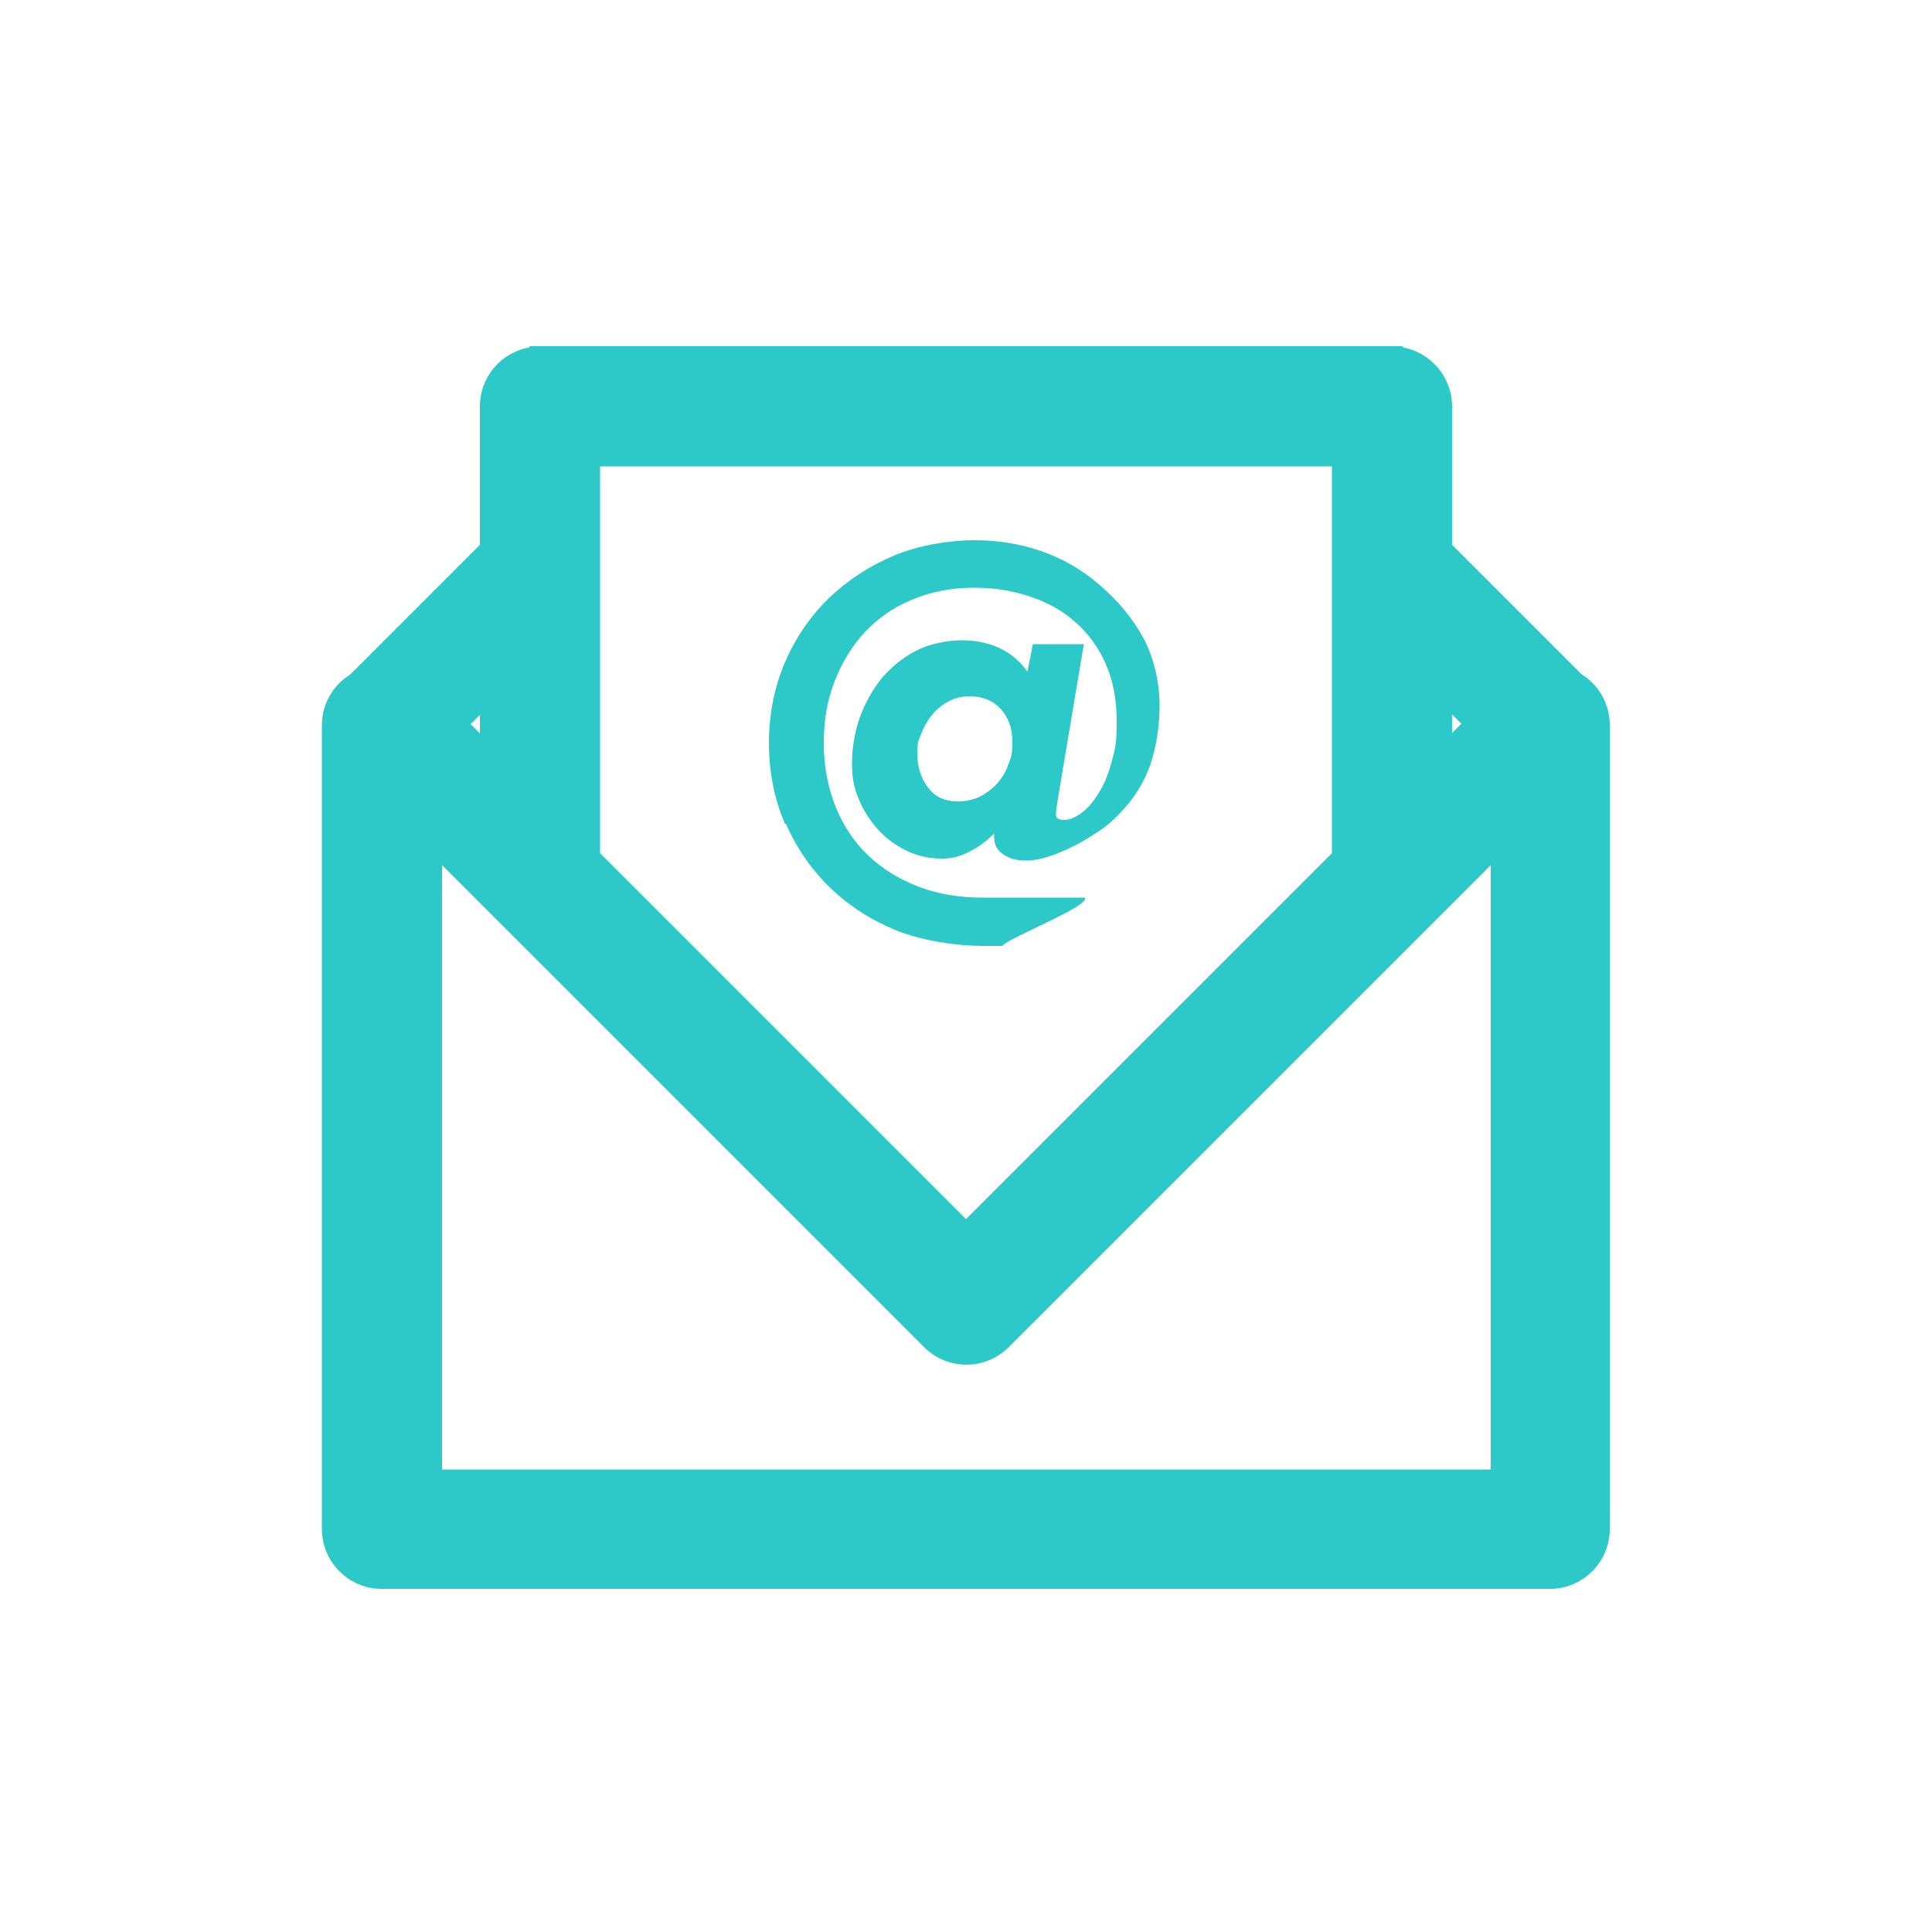 <?xml version="1.0" encoding="UTF-8"?>
<svg id="Camada_1" data-name="Camada 1" xmlns="http://www.w3.org/2000/svg" version="1.1" viewBox="0 0 500 500">
  <defs>
    <style>
      .cls-1 {
        fill: #2dc9c9;
        stroke-width: 0px;
      }
    </style>
  </defs>
  <path class="cls-1" d="M409.4,174.6l-33.6-33.6v-35.8c0-7.6-5.5-14-12.8-15.3v-.3h-226v.3c-7.3,1.3-12.8,7.6-12.8,15.3v35.8l-33.6,33.6c-4.4,2.7-7.3,7.6-7.3,13.1s0,.2,0,.2h0v207.8c0,8.6,7,15.5,15.5,15.5h302.3c8.6,0,15.5-7,15.5-15.5v-208.1c0-5.5-2.9-10.4-7.3-13.1ZM385.6,380.3H114.4v-156.4l124.5,124.5h0c0,0,.1.1.2.2,6.1,6.1,15.9,6.1,22,0s.1-.1.2-.2h0s124.5-124.5,124.5-124.5v156.4ZM378.2,187.3l-2.4,2.4v-4.8l2.4,2.4ZM275.2,120.7h69.5v100.1l-94.7,94.7-94.7-94.7v-100.1h120ZM124.2,189.8l-2.4-2.4,2.4-2.4v4.8Z"/>
  <path class="cls-1" d="M203.4,213.2c2.8,6.4,6.7,12,11.5,16.6,4.9,4.7,10.5,8.3,17.1,11,6.5,2.6,15.2,4,22.7,4h4.7c1.5-2.1,22.6-10.2,21.4-12.5h-26.6c-5.9,0-11.4-.9-16.4-2.8-5-1.9-9.4-4.6-13-8-3.7-3.5-6.5-7.7-8.5-12.6-2-4.9-3.1-10.5-3.1-16.6s.9-11,2.8-16c1.9-4.9,4.5-9.1,7.8-12.7,3.4-3.6,7.4-6.4,12.2-8.4s10.1-3.1,15.9-3.1,10.2.8,14.7,2.3c4.5,1.5,8.5,3.7,11.8,6.7,3.3,2.9,5.9,6.5,7.8,10.8,1.9,4.3,2.8,9.3,2.8,14.9s-.4,7.2-1.3,10.3c-.8,3.1-1.9,5.8-3.3,8-1.3,2.2-2.8,4-4.4,5.2-1.6,1.2-3.1,1.9-4.6,1.9s-2.2-.5-2.1-1.5c0-1,.2-2.2.4-3.5l6.8-40.5h-13.2l-1.4,7.1c-2.1-2.9-4.6-4.9-7.5-6.2-2.9-1.3-6.1-1.9-9.6-1.9s-8.3.9-11.7,2.7c-3.5,1.8-6.4,4.2-8.9,7.1-2.4,3-4.3,6.4-5.7,10.2-1.3,3.8-2,7.8-2,11.9s.6,6.6,1.9,9.6c1.3,3,3,5.5,5.1,7.8,2.1,2.2,4.6,4,7.4,5.3,2.8,1.3,5.8,1.9,8.8,1.9s4.8-.6,7.2-1.8c2.4-1.2,4.5-2.8,6.4-4.7-.2,2.4.5,4.2,2.2,5.3,1.6,1.2,3.6,1.7,5.9,1.7s4-.4,6.2-1.1c2.2-.7,4.4-1.7,6.6-2.8,2.2-1.1,4.2-2.4,6.2-3.7s3.6-2.8,5-4.2c3.9-3.9,6.6-8.2,8.3-13,1.6-4.8,2.4-10,2.4-15.5s-1.4-12.1-4.2-17.3c-2.8-5.1-6.6-9.7-11.3-13.7-4.6-4-9.7-6.9-15.2-8.8-5.5-1.9-11.3-2.8-17.4-2.8s-14.3,1.3-20.7,4c-6.4,2.7-12,6.4-16.9,11.1-4.8,4.7-8.6,10.3-11.3,16.6-2.7,6.4-4.1,13.3-4.1,20.8s1.4,14.6,4.2,21ZM261,197.7c-.6,1.9-1.6,3.5-2.8,4.9-1.2,1.4-2.8,2.6-4.5,3.5-1.8.9-3.7,1.3-5.8,1.3-3.4,0-6-1.2-7.8-3.7-1.8-2.4-2.7-5.3-2.7-8.5s.3-3.5,1-5.3c.7-1.8,1.6-3.4,2.8-4.9,1.2-1.4,2.6-2.6,4.3-3.5,1.7-.9,3.5-1.3,5.4-1.3,3.4,0,6.1,1.1,8.1,3.3,2,2.2,3,5,3,8.5s-.3,3.8-1,5.7Z"/>
</svg>